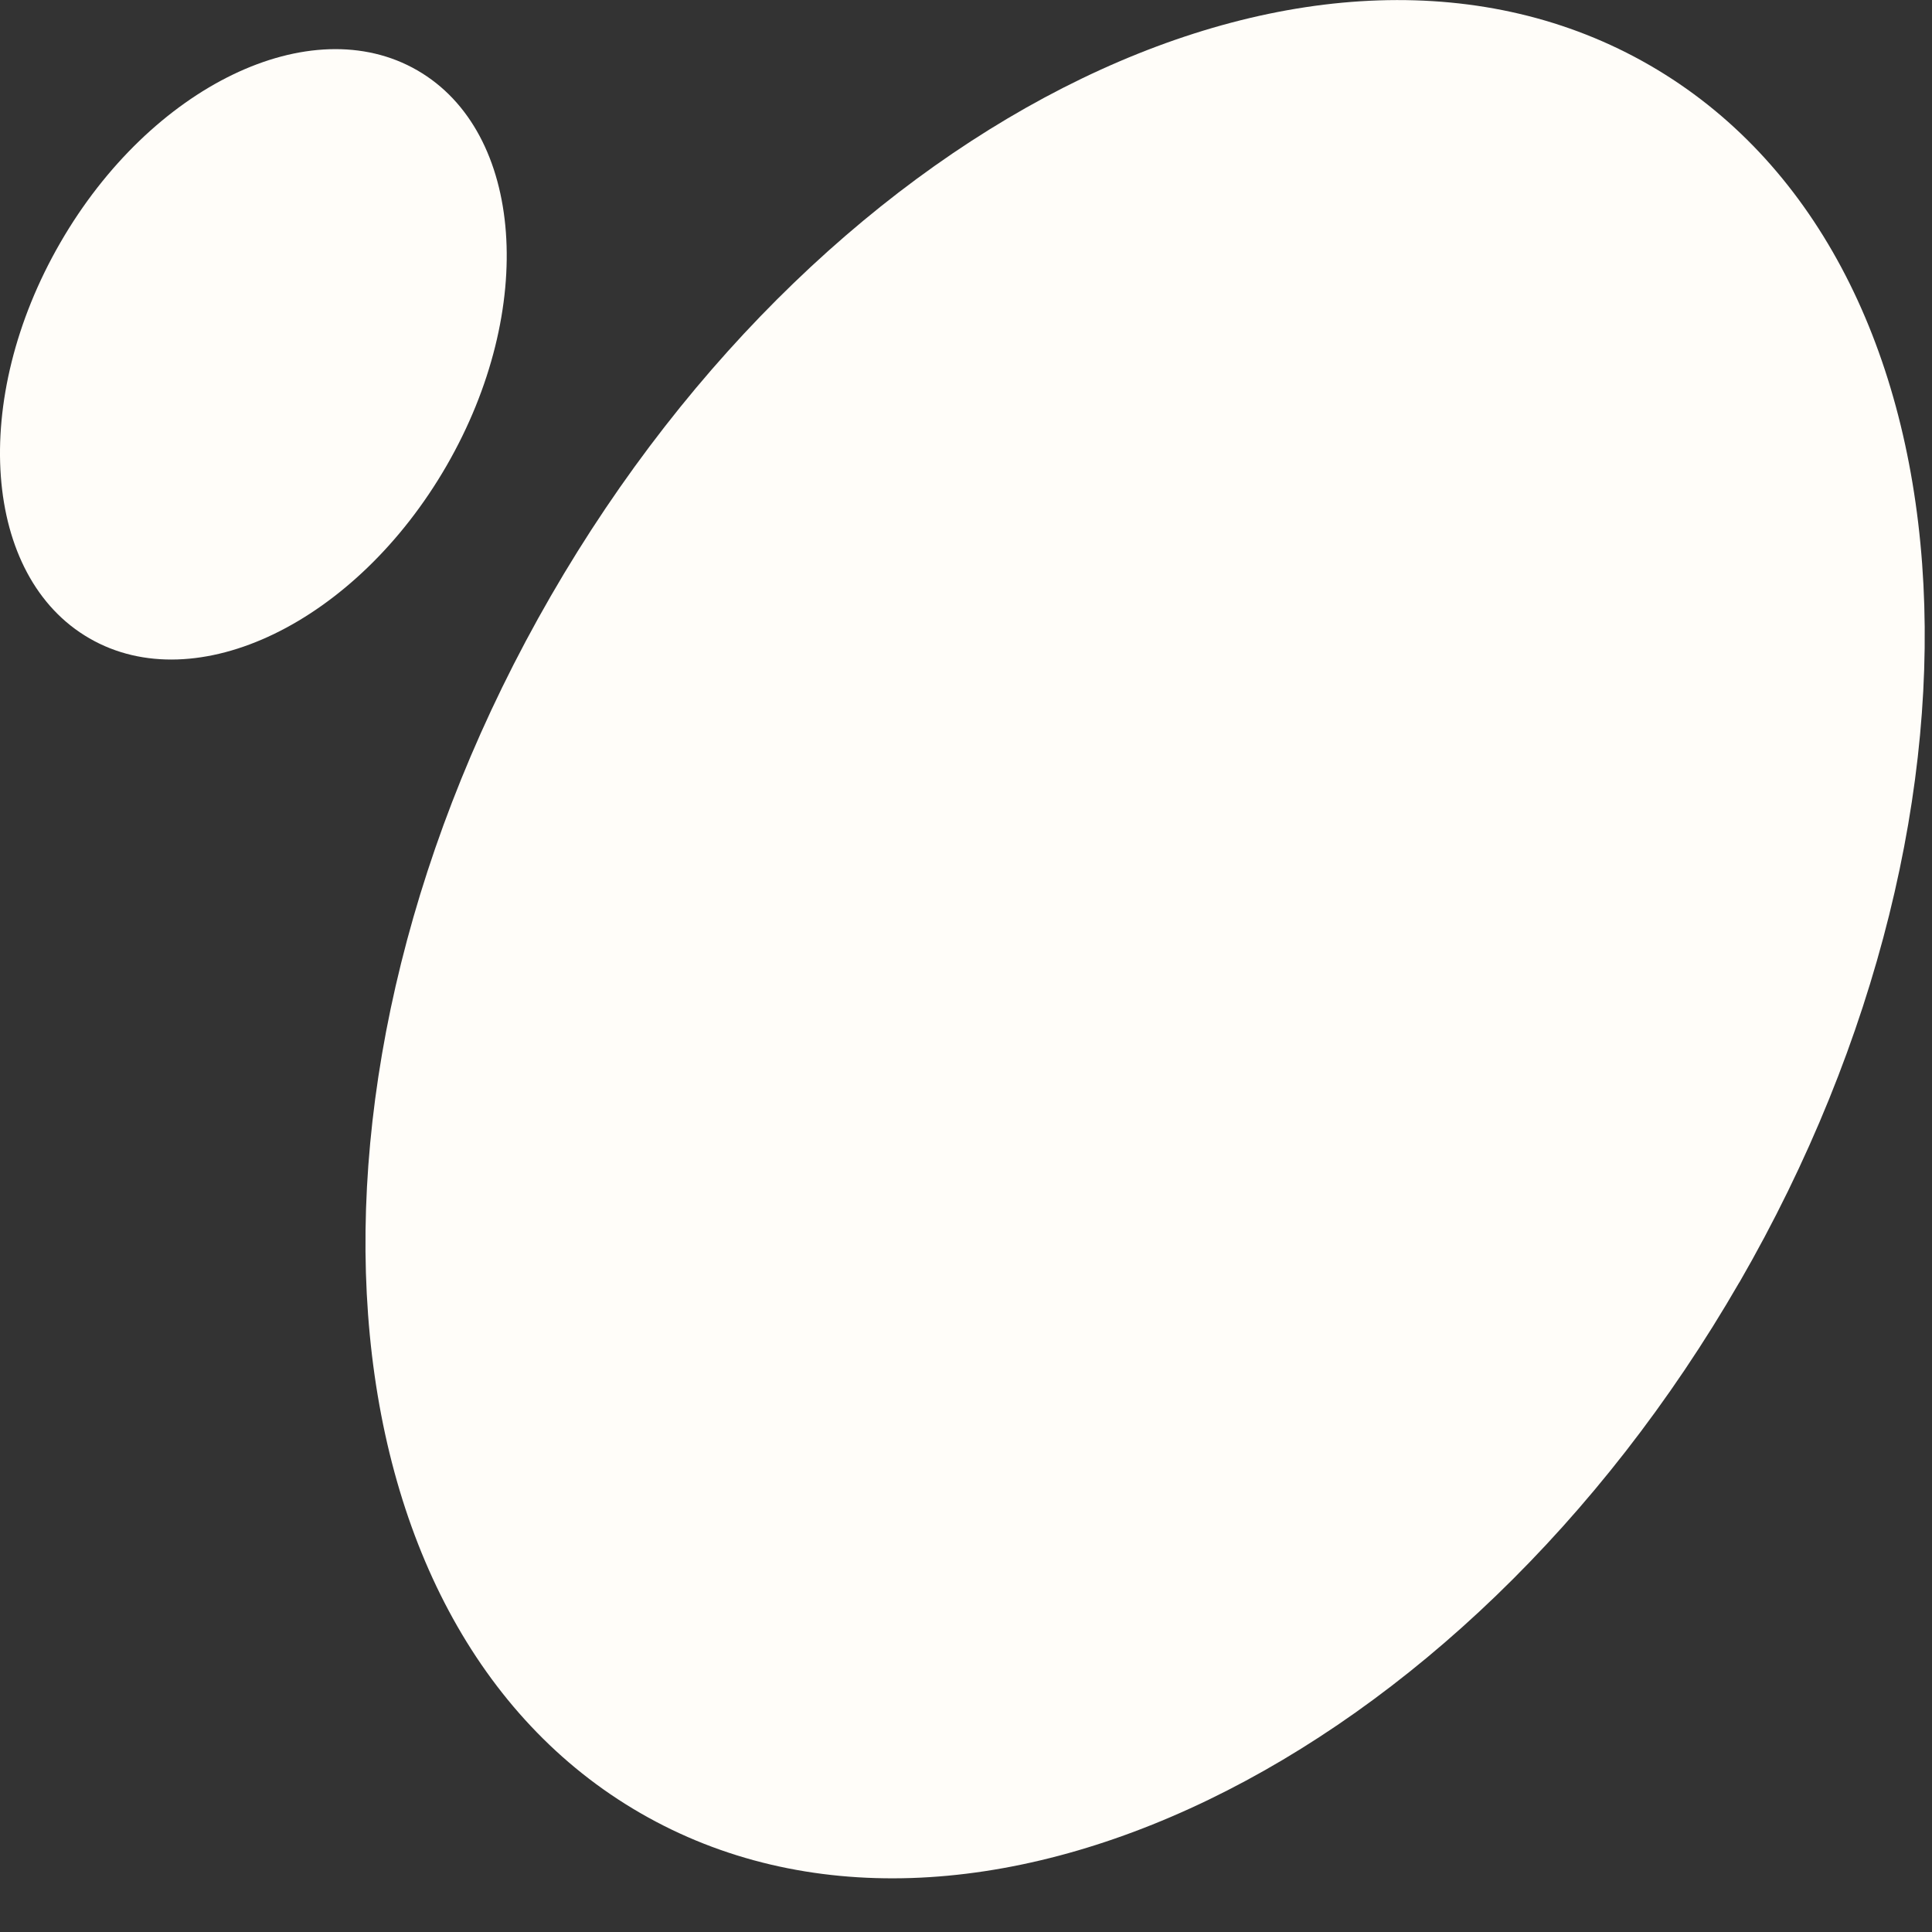 <svg fill="none" xmlns="http://www.w3.org/2000/svg" viewBox="0 0 27 27">
  <rect x="0" y="0" width="27" height="27" fill="#333333" stroke="none"/>
  <path d="M24.308 17.92c-3.894 6.746-10.77 10.067-15.357 7.419-4.587-2.648-5.148-10.264-1.253-17.01C11.592 1.585 18.468-1.736 23.055.912c4.587 2.648 5.148 10.264 1.253 17.01z" fill="url(#HcGiTvCrFj4ma)"/>
  <path d="M6.24 6.51c-1.266 2.192-3.5 3.272-4.99 2.411-1.492-.86-1.674-3.335-.408-5.528 1.265-2.192 3.5-3.271 4.99-2.41 1.491.86 1.674 3.335.408 5.527z" fill="url(#HcGiTvCrFj4mb)"/>
  <defs>
    <radialGradient id="HcGiTvCrFj4ma" cx="0" cy="0" r="1" gradientUnits="userSpaceOnUse" gradientTransform="matrix(.918 24 -13.293 .509 12.596 0)">
      <stop stop-color="#FFFDF9"/>
      <stop offset="1" stop-color="#FFFDF9"/>
    </radialGradient>
    <radialGradient id="HcGiTvCrFj4mb" cx="0" cy="0" r="1" gradientUnits="userSpaceOnUse" gradientTransform="matrix(.918 24 -13.293 .509 12.596 0)">
      <stop stop-color="#FFFDF9"/>
      <stop offset="1" stop-color="#FFFDF9"/>
    </radialGradient>
  </defs>
</svg>
